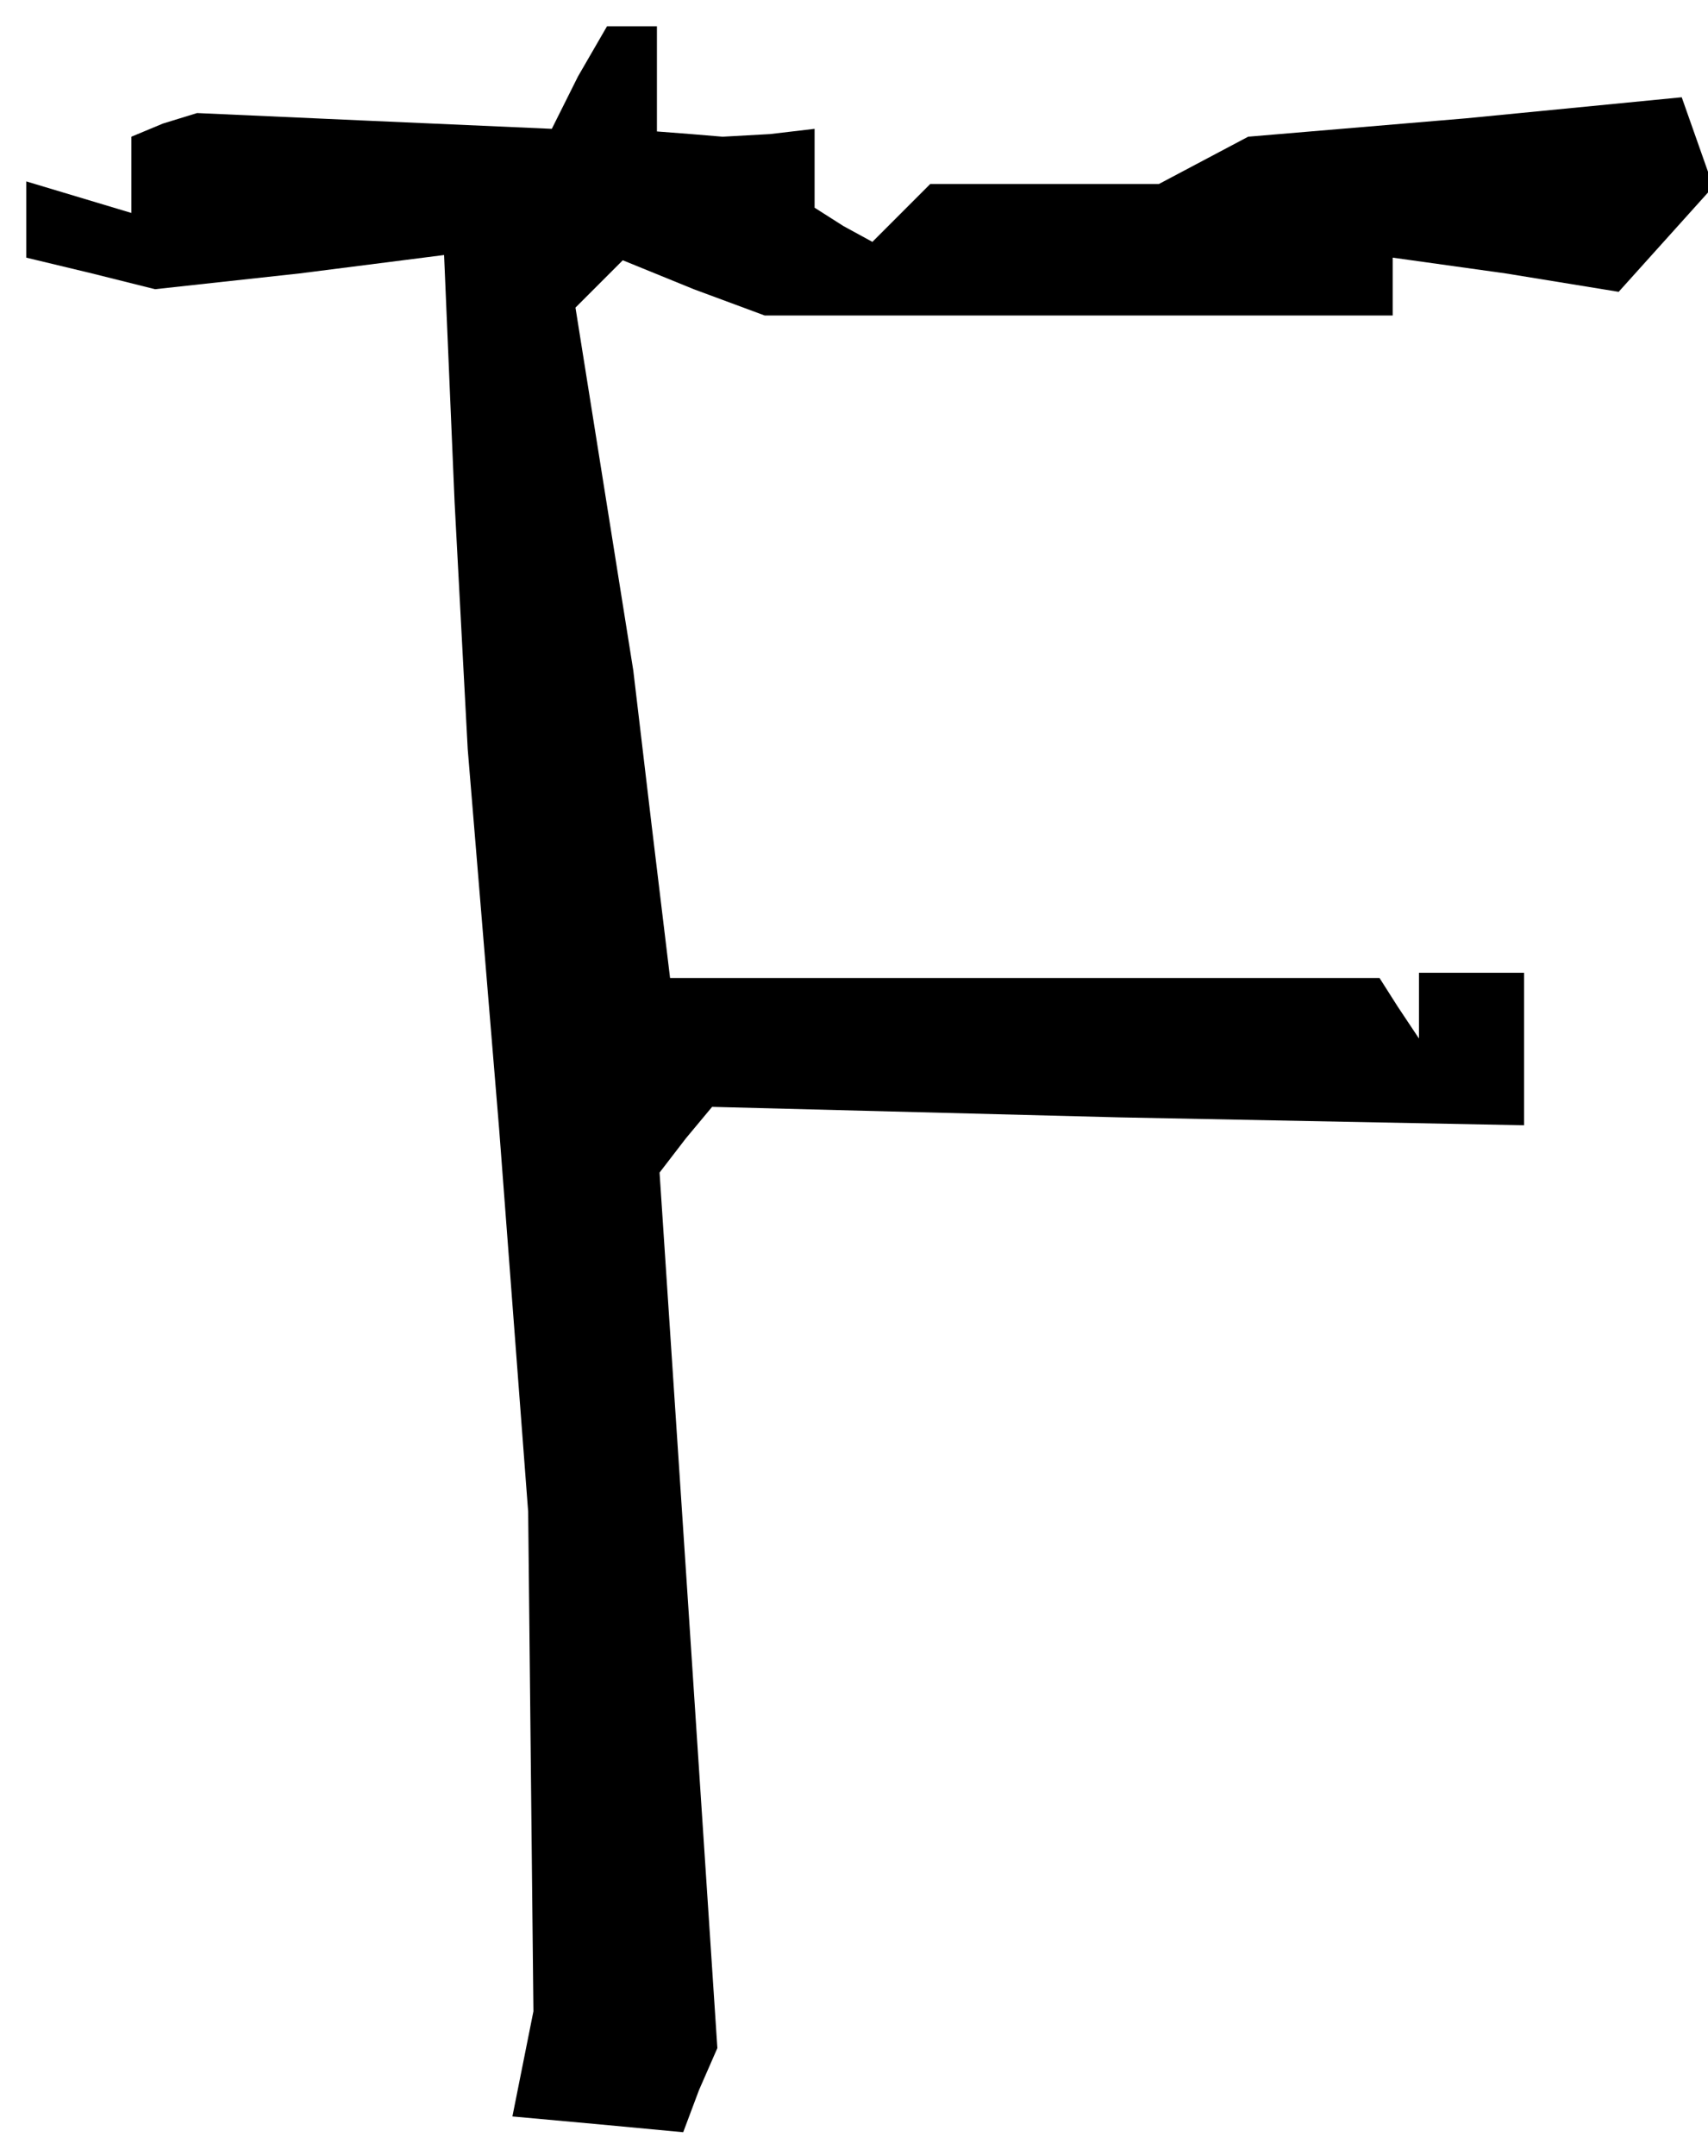 <?xml version="1.0" standalone="no"?>
<!DOCTYPE svg PUBLIC "-//W3C//DTD SVG 20010904//EN"
 "http://www.w3.org/TR/2001/REC-SVG-20010904/DTD/svg10.dtd">
<svg version="1.0" xmlns="http://www.w3.org/2000/svg"
 width="65pt" height="82pt" viewBox="0 0 65 82"
 preserveAspectRatio="xMidYMid meet">
<g transform="translate(0,82) scale(0.1,-0.1)"
fill="#000000" stroke="none">
<path d="M220 791 l-10 -20 -68 3 -67 3 -13 -4 -12 -5 0 -15 0 -14 -20 6 -20
6 0 -14 0 -15 25 -6 24 -6 55 6 55 7 4 -94 5 -94 12 -145 11 -145 1 -95 1 -95
-4 -20 -4 -20 33 -3 32 -3 6 16 7 16 -11 167 -11 166 10 13 10 12 155 -4 154
-3 0 29 0 29 -20 0 -20 0 0 -12 0 -13 -8 12 -7 11 -135 0 -135 0 -7 58 -7 59
-11 69 -11 69 9 9 9 9 27 -11 27 -10 120 0 119 0 0 11 0 11 43 -6 43 -7 18 20
18 20 -6 17 -6 17 -82 -8 -83 -7 -17 -9 -17 -9 -43 0 -44 0 -11 -11 -11 -11
-11 6 -11 7 0 15 0 15 -17 -2 -18 -1 -12 1 -13 1 0 20 0 20 -10 0 -9 0 -11
-19z"/>
</g>
</svg>
